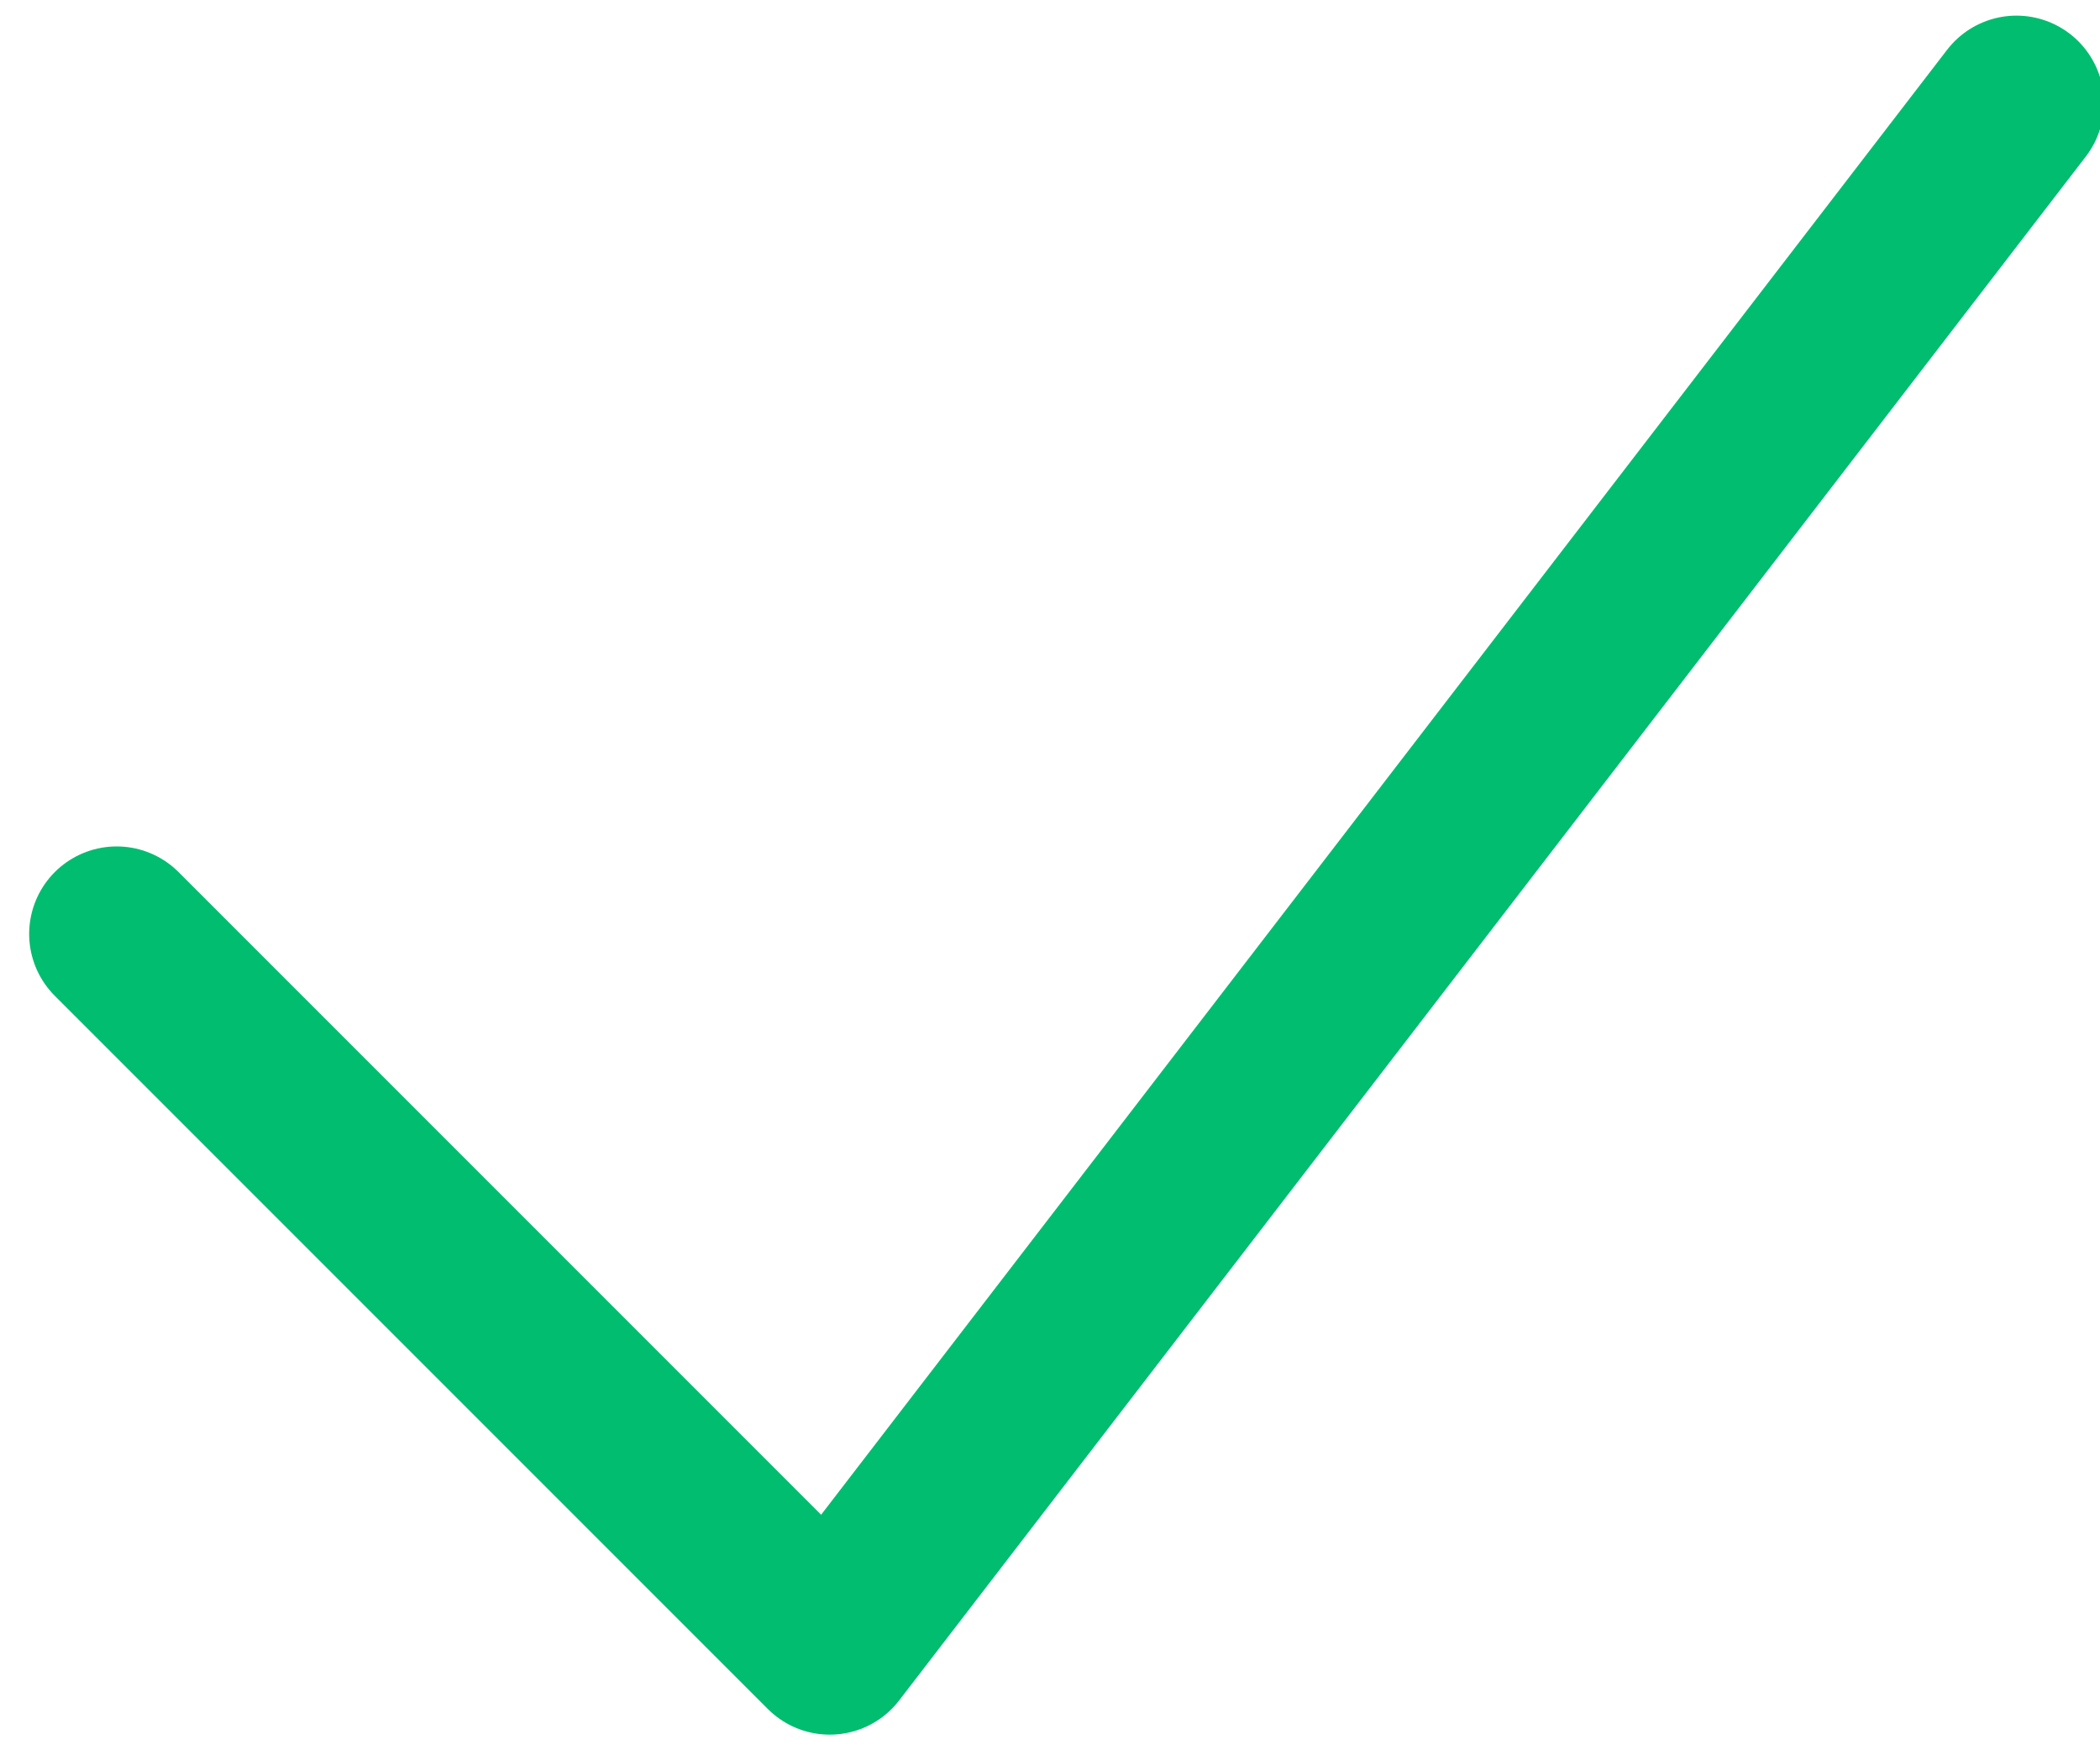 <?xml version="1.0" encoding="UTF-8"?>
<svg width="18px" height="15px" viewBox="0 0 18 15" version="1.1" xmlns="http://www.w3.org/2000/svg" xmlns:xlink="http://www.w3.org/1999/xlink">
    <!-- Generator: Sketch 52.6 (67491) - http://www.bohemiancoding.com/sketch -->
    <title>Path 16</title>
    <desc>Created with Sketch.</desc>
    <g id="Page-1" stroke="none" stroke-width="1" fill="none" fill-rule="evenodd" stroke-linecap="round" stroke-linejoin="round">
        <g id="Different-states" transform="translate(-1114, -243)" stroke="#00BD6F" stroke-width="1.5">
            <polyline id="Path-16" points="1115 251.004 1121.112 257.116 1131.284 243.884"></polyline>
        </g>
    </g>
</svg>